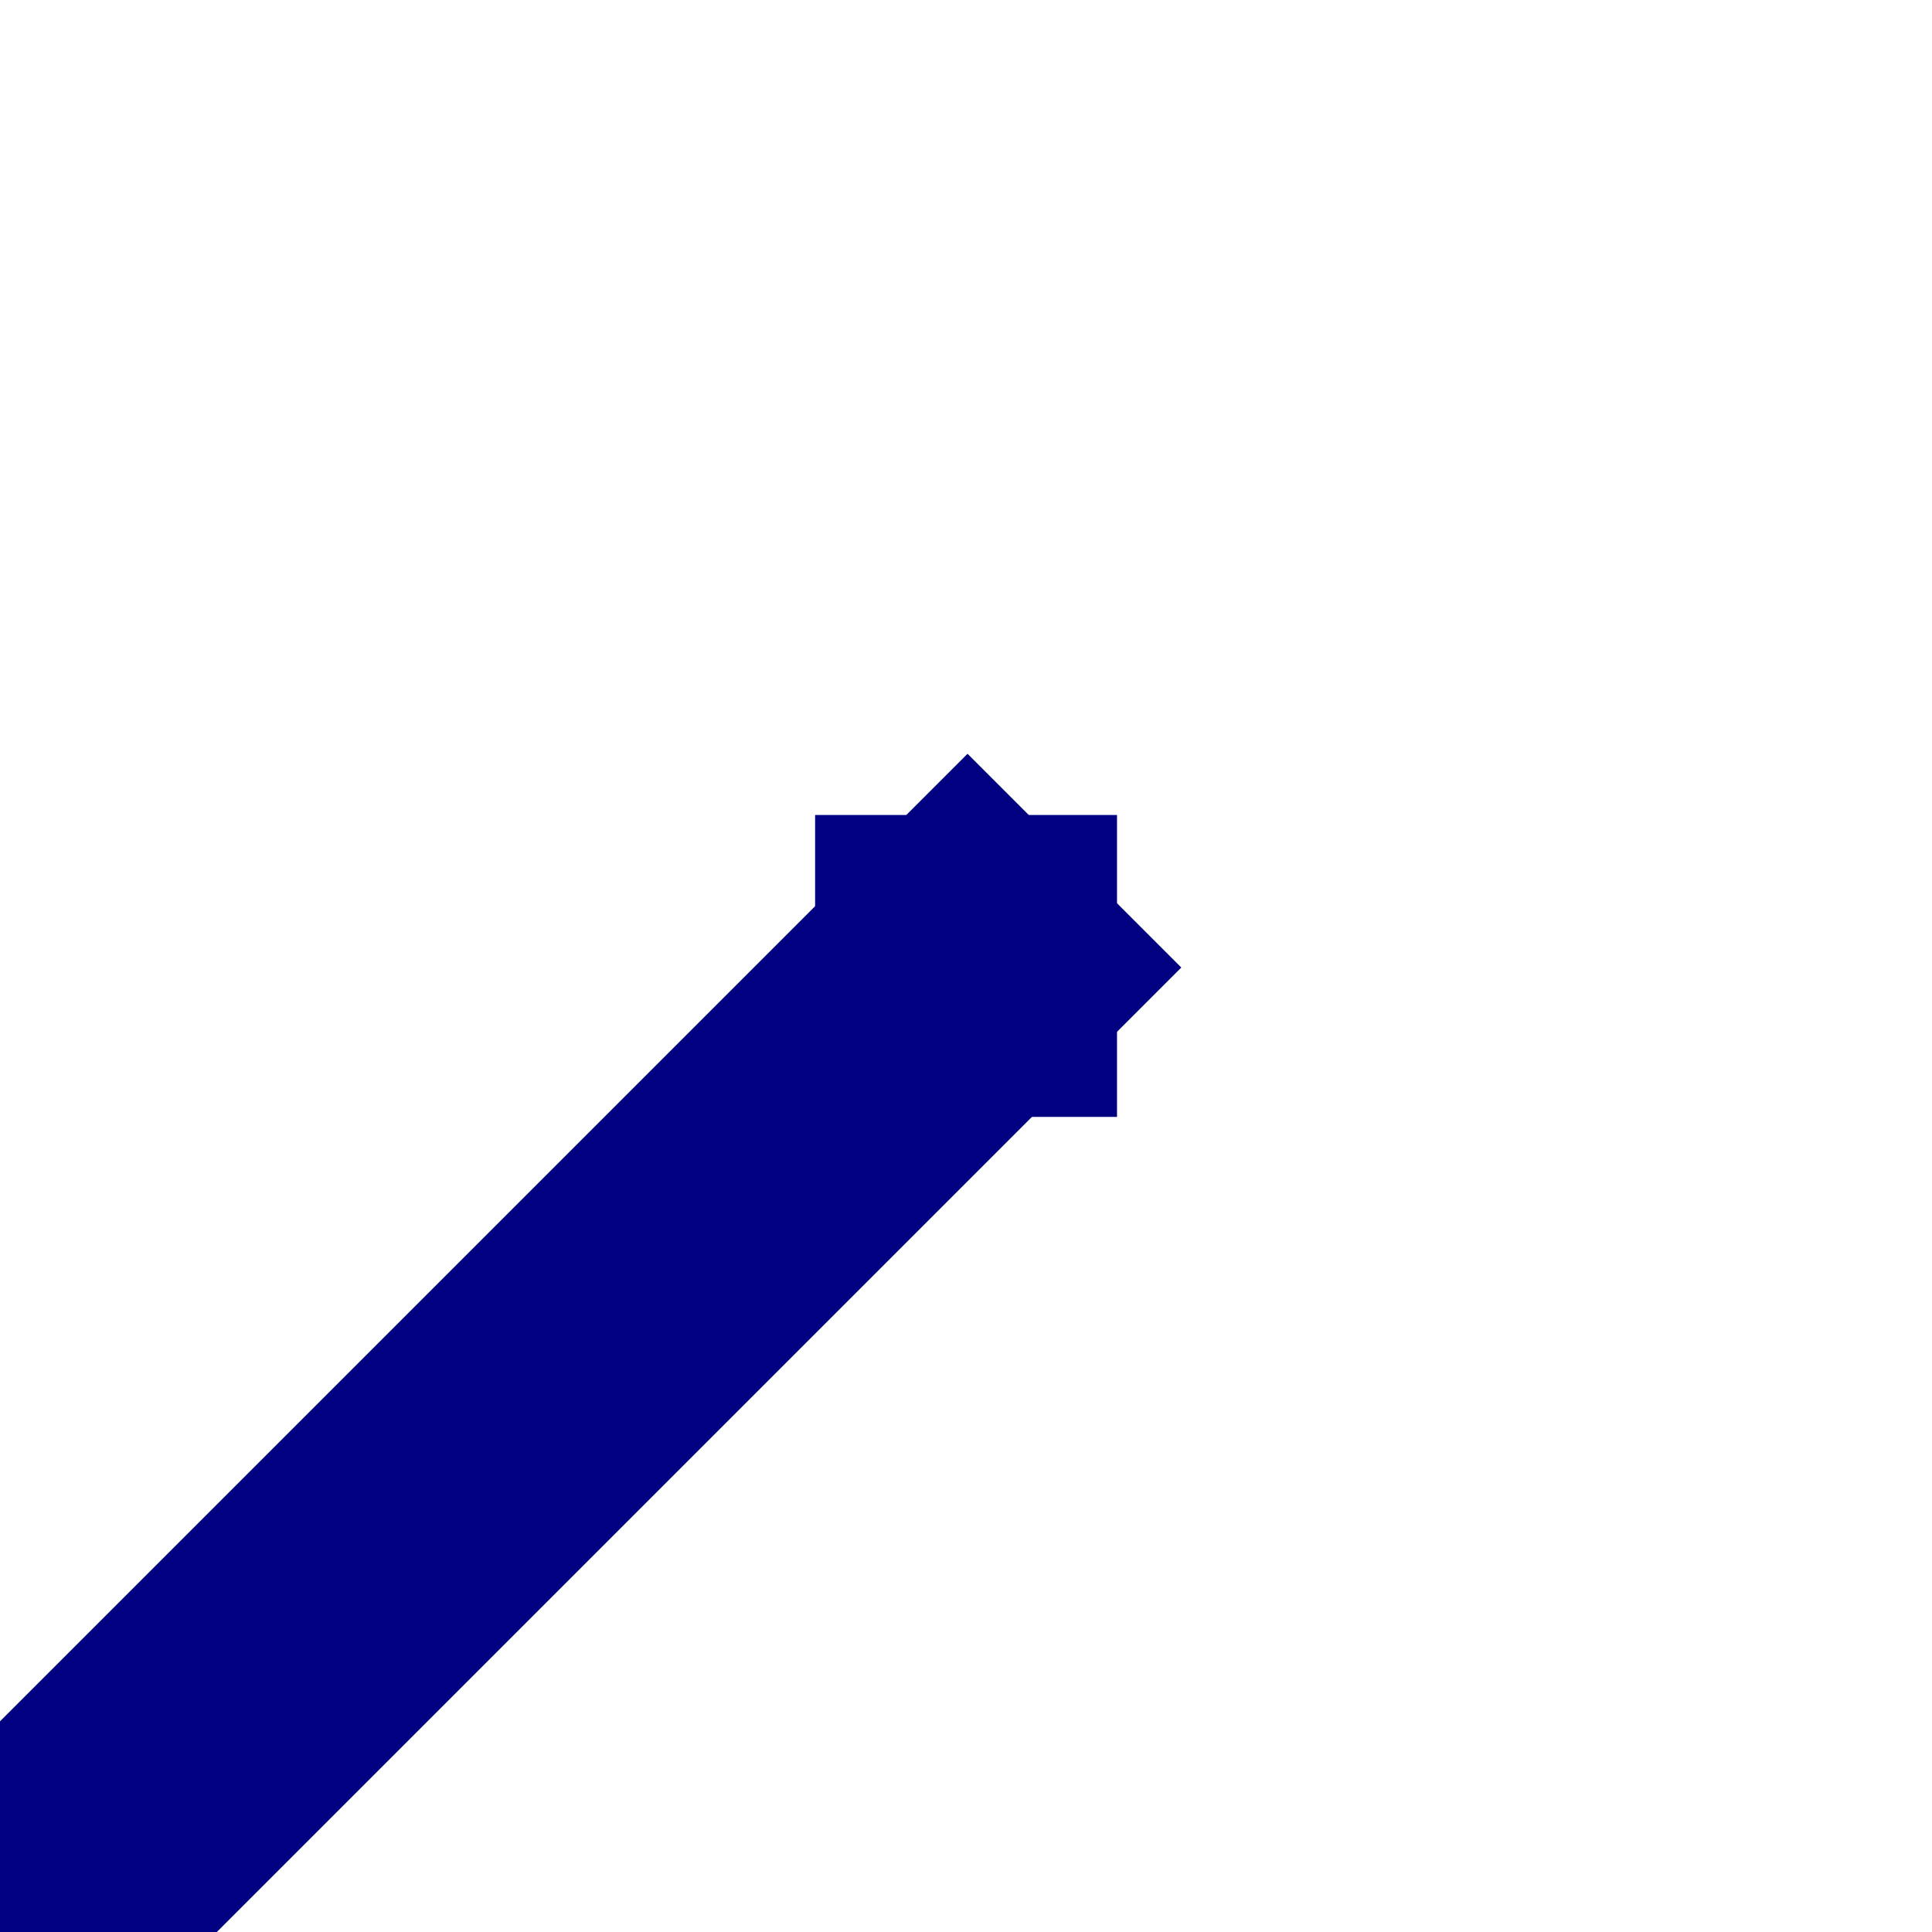 <?xml version="1.0" encoding="UTF-8" standalone="no"?>
<!-- Created with Inkscape (http://www.inkscape.org/) -->

<svg
   xmlns:dc="http://purl.org/dc/elements/1.1/"
   xmlns:cc="http://creativecommons.org/ns#"
   xmlns:rdf="http://www.w3.org/1999/02/22-rdf-syntax-ns#"
   xmlns:svg="http://www.w3.org/2000/svg"
   xmlns="http://www.w3.org/2000/svg"
   xmlns:sodipodi="http://sodipodi.sourceforge.net/DTD/sodipodi-0.dtd"
   xmlns:inkscape="http://www.inkscape.org/namespaces/inkscape"
   width="64"
   height="64"
   viewBox="0 0 16.933 16.933"
   version="1.1"
   id="svg8"
   inkscape:version="0.92.3 (2405546, 2018-03-11)"
   sodipodi:docname="default_lb.svg">
  <defs
     id="defs2" />
  <sodipodi:namedview
     id="base"
     pagecolor="#ffffff"
     bordercolor="#666666"
     borderopacity="1.0"
     inkscape:pageopacity="0.0"
     inkscape:pageshadow="2"
     inkscape:zoom="5.6"
     inkscape:cx="-7.5230316"
     inkscape:cy="53.335781"
     inkscape:document-units="mm"
     inkscape:current-layer="layer1"
     showgrid="false"
     units="px"
     inkscape:window-width="1920"
     inkscape:window-height="1056"
     inkscape:window-x="0"
     inkscape:window-y="0"
     inkscape:window-maximized="1"
     inkscape:pagecheckerboard="false"
     inkscape:lockguides="false" />
  <g
     inkscape:label="Calque 1"
     inkscape:groupmode="layer"
     id="layer1"
     transform="translate(0,-280.067)">
    <path
       style="opacity:1;fill:#000080;fill-opacity:1;fill-rule:nonzero;stroke:none;stroke-width:0.597;stroke-miterlimit:4;stroke-dasharray:none;stroke-opacity:1"
       d="M 32 24.93 L 24.93 32 L -3.531 60.461 L 3.539 67.531 L 32 39.07 L 39.07 32 L 32 24.93 z "
       transform="matrix(0.265,0,0,0.265,0,280.067)"
       id="rect815-3-6" />
    <rect
       style="opacity:1;fill:#000080;fill-opacity:1;fill-rule:nonzero;stroke:none;stroke-width:0.158;stroke-miterlimit:4;stroke-dasharray:none;stroke-opacity:1"
       id="rect815-3"
       width="2.646"
       height="2.646"
       x="287.21"
       y="-9.79"
       transform="rotate(90)" />
  </g>
</svg>
